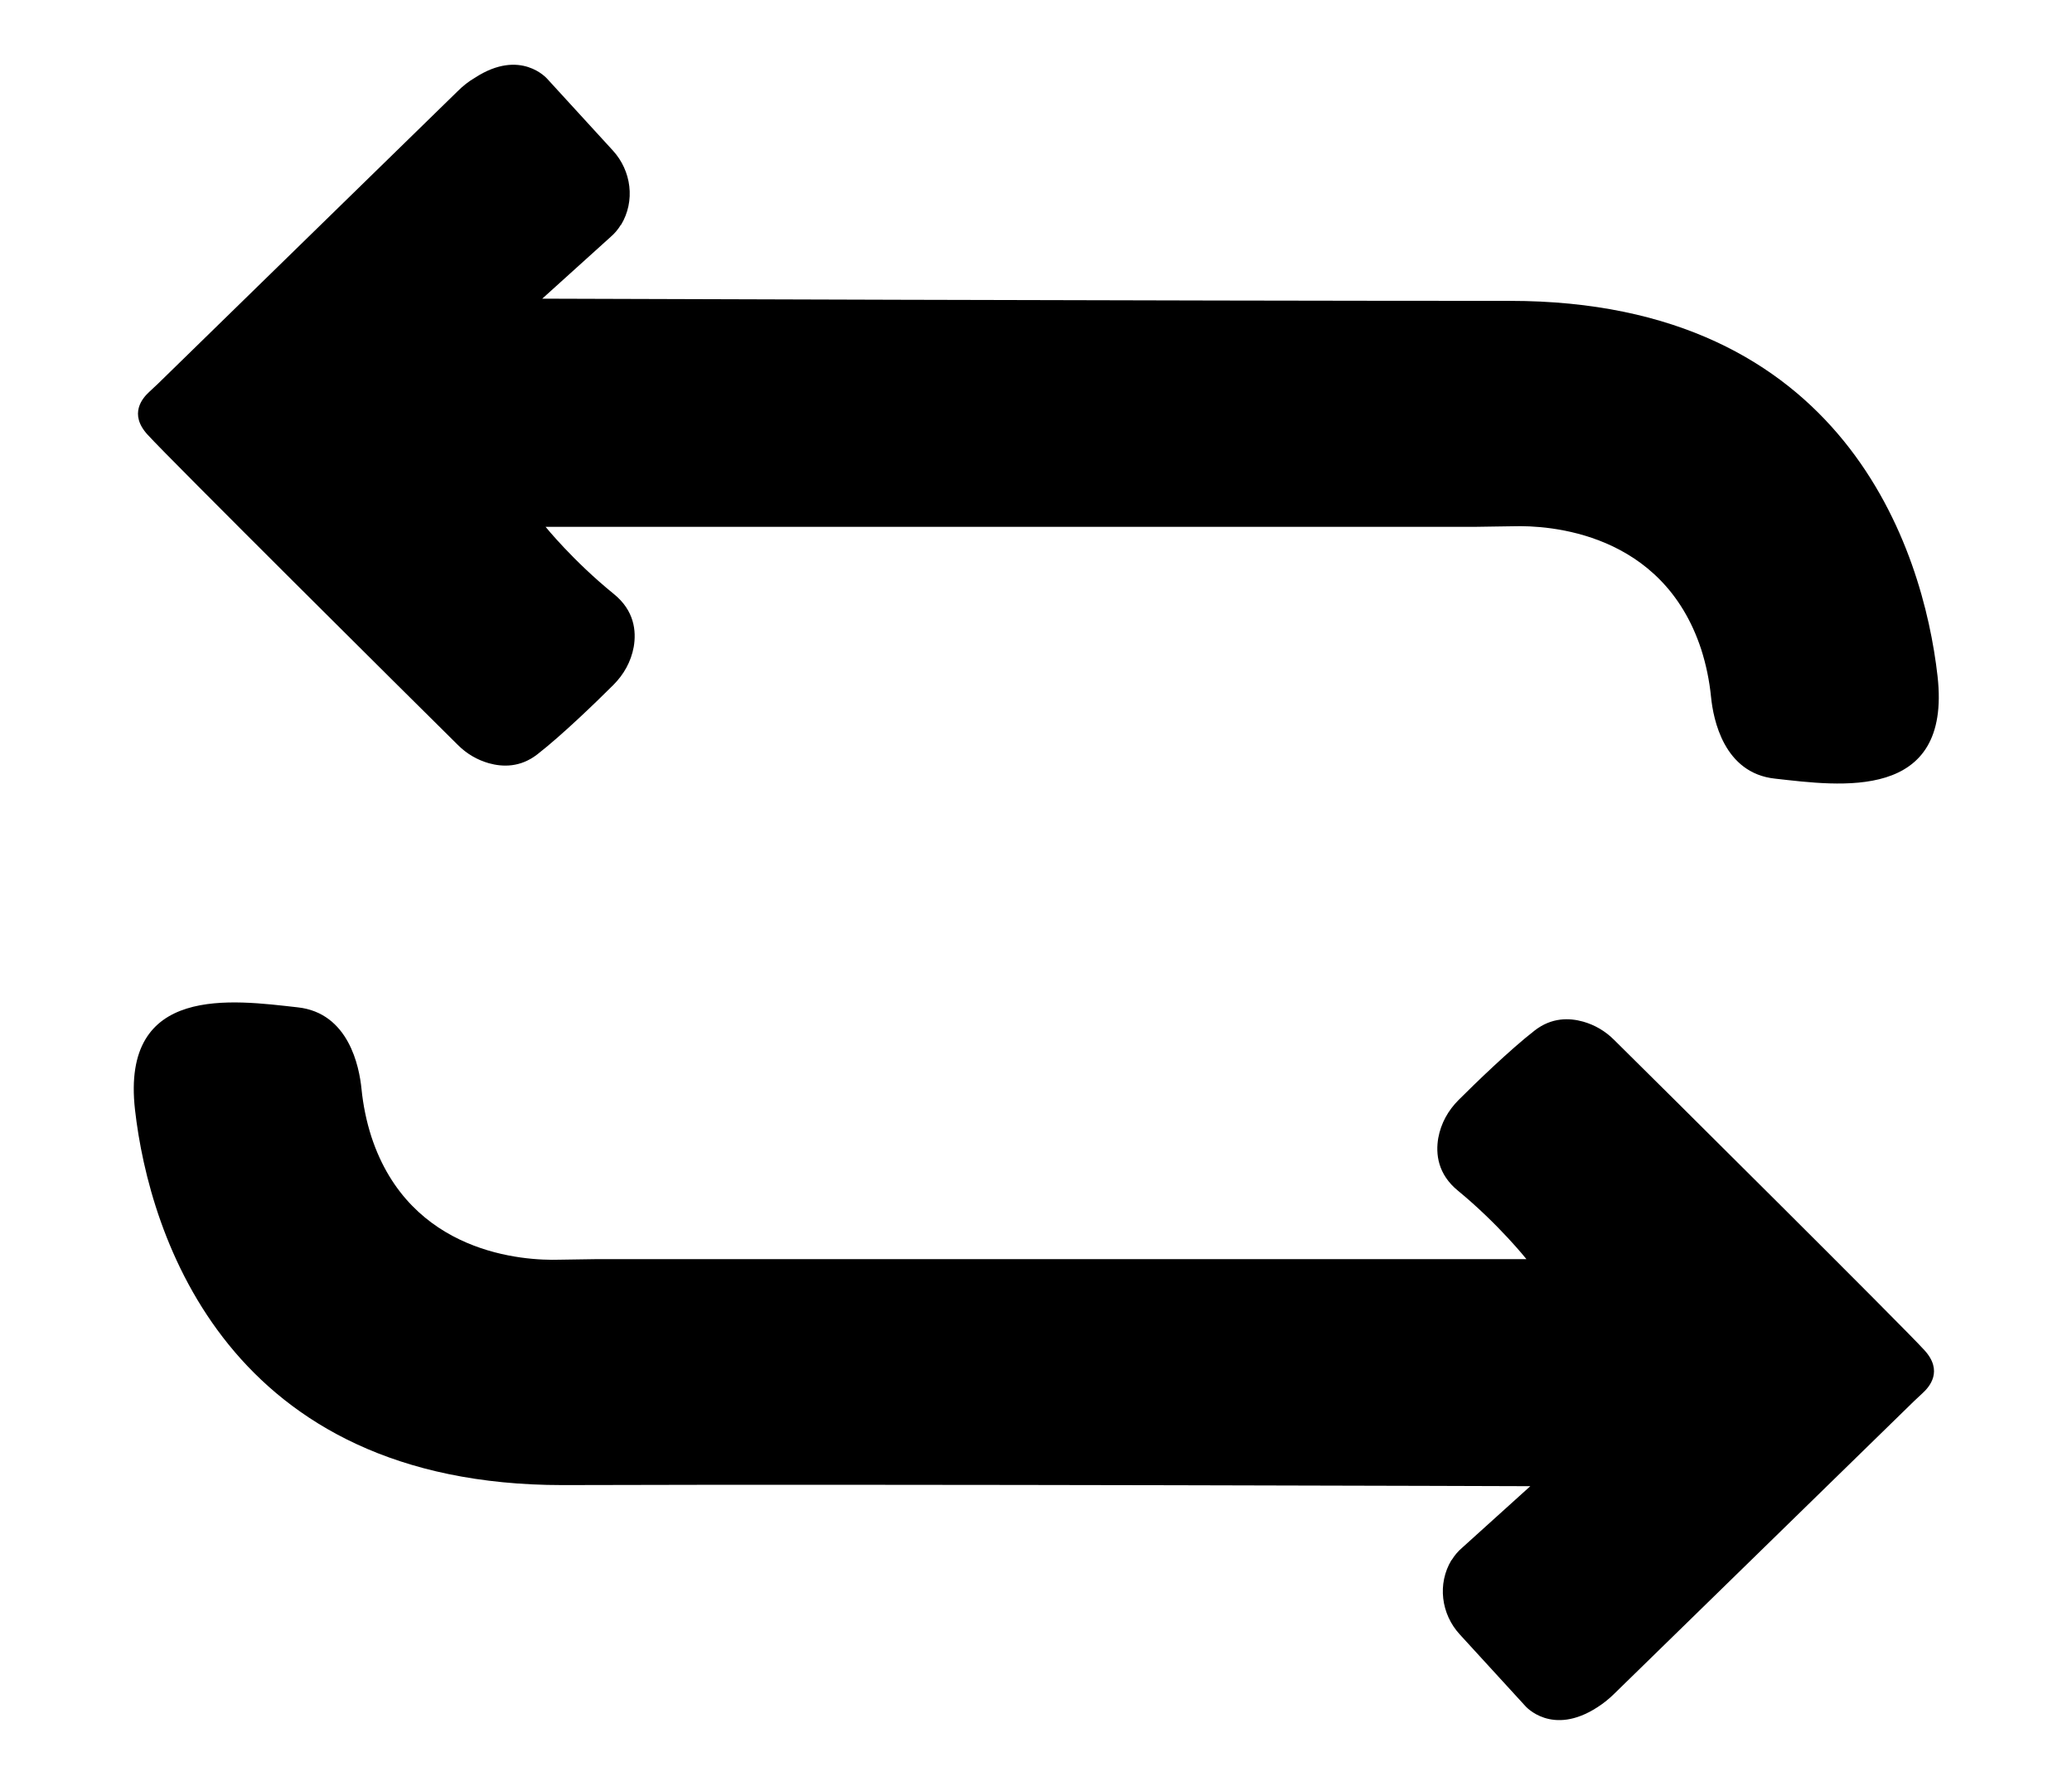 <?xml version="1.0" encoding="utf-8"?>
<!-- Generator: Adobe Illustrator 24.3.0, SVG Export Plug-In . SVG Version: 6.00 Build 0)  -->
<svg version="1.1" id="Layer_1" xmlns="http://www.w3.org/2000/svg" xmlns:xlink="http://www.w3.org/1999/xlink" x="0px" y="0px"
	 viewBox="0 0 376 325" style="enable-background:new 0 0 376 325;" xml:space="preserve">
<path d="M98.4,54.2L110.8,43c0.7-0.6,1.3-1.3,1.8-2.1c0,0,0-0.1,0.1-0.1c2.6-4.3,1.9-9.8-1.5-13.5l-11.9-13c0,0-4.8-5.6-13.1-0.2
	C85,14.8,84,15.6,83,16.6l-54.3,53c-0.5,0.5-1.1,1-1.6,1.5c-1.2,1.1-3.8,4-0.3,7.8c3.9,4.3,48,48.1,56.3,56.3
	c1.6,1.6,3.5,2.7,5.6,3.3c2.5,0.7,5.7,0.8,8.8-1.6c4.5-3.5,10.8-9.6,13.8-12.6c1.9-1.9,3.2-4.2,3.7-6.9c0.5-2.9,0.1-6.6-3.6-9.6
	C104,101.8,99,95.6,99,95.6H268c1.8,0,4.8-0.1,6.6-0.1c6.4-0.2,27.1,1,34.1,22.3c0.9,2.8,1.5,5.7,1.8,8.7c0.4,4,2.3,13.8,11.6,14.8
	c11.7,1.3,32.1,4.3,29.5-18.6c-2.6-23-16.9-68.1-77.6-68.1S98.4,54.2,98.4,54.2z"/>
<path d="M277.7,269.7l-12.4,11.2c-0.7,0.6-1.3,1.3-1.8,2.1c0,0,0,0.1-0.1,0.1c-2.6,4.3-1.9,9.8,1.5,13.5l11.9,13
	c0,0,4.8,5.6,13.1,0.2c1.1-0.7,2.2-1.6,3.1-2.5l54.3-53c0.5-0.5,1.1-1,1.6-1.5c1.2-1.1,3.8-4,0.3-7.8c-3.9-4.3-48-48.1-56.3-56.3
	c-1.6-1.6-3.5-2.7-5.6-3.3c-2.5-0.7-5.7-0.8-8.8,1.6c-4.5,3.5-10.8,9.6-13.8,12.6c-1.9,1.9-3.2,4.2-3.7,6.9
	c-0.5,2.9-0.1,6.6,3.6,9.6c7.4,6.1,12.4,12.4,12.4,12.4l-168.9,0c-1.8,0-4.8,0.1-6.6,0.1c-6.4,0.2-27.1-1-34.1-22.3
	c-0.9-2.8-1.5-5.7-1.8-8.7c-0.4-4-2.3-13.8-11.6-14.8c-11.7-1.3-32.1-4.3-29.5,18.6s16.9,68.1,77.6,68.1
	C162.8,269.3,277.7,269.7,277.7,269.7z"/>
</svg>
